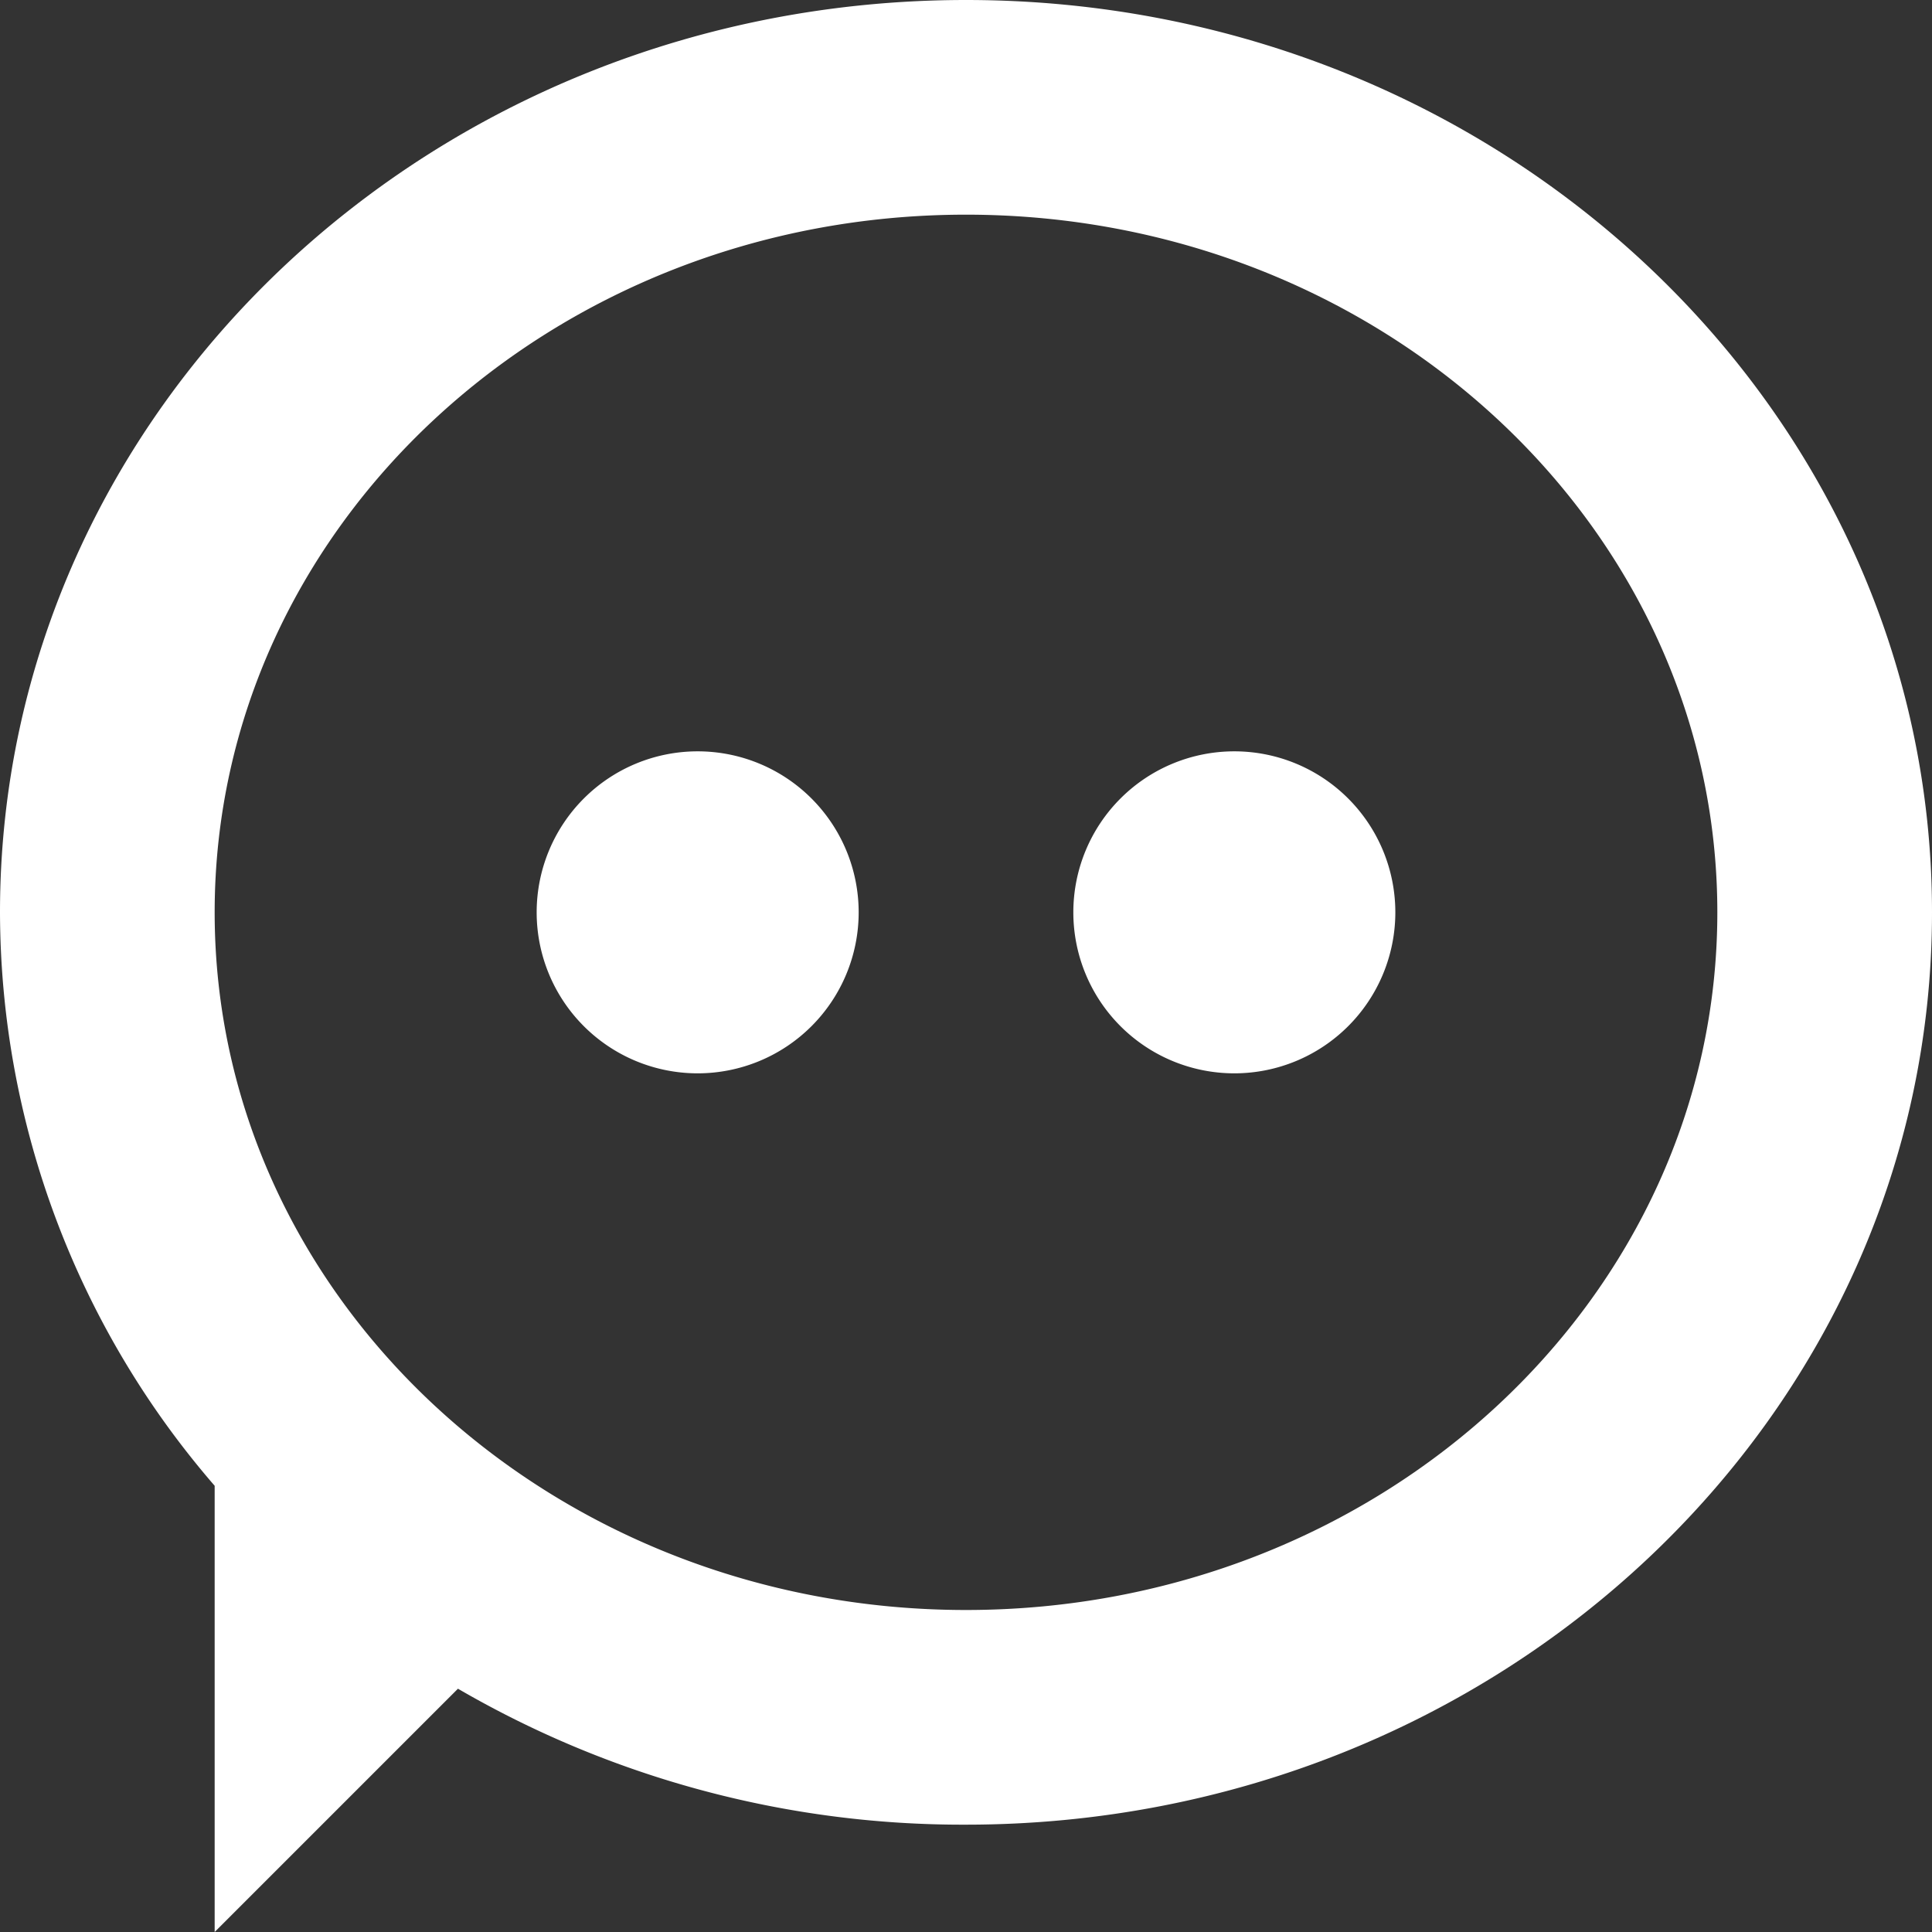 <svg xmlns="http://www.w3.org/2000/svg" width="27" height="27"><rect width="100%" height="100%" fill="#333333" stroke="none"/><path id="commenting" d="M7.5 31.5v-6.236a12.277 12.277 0 0 1-3-8.014C4.5 10.209 10.545 4.5 18 4.5s13.5 5.709 13.5 12.75S25.455 30 18 30a14.028 14.028 0 0 1-7.1-1.9ZM18 27c5.8 0 10.5-4.365 10.5-9.75S23.8 7.5 18 7.5 7.5 11.865 7.5 17.25 12.2 27 18 27Zm-3.75-7.5a2.25 2.25 0 1 1 2.25-2.25 2.25 2.25 0 0 1-2.25 2.25Zm7.5 0A2.25 2.25 0 1 1 24 17.25a2.25 2.25 0 0 1-2.25 2.25Z" transform="translate(-4.5 -4.5)" fill="#fff"/></svg>